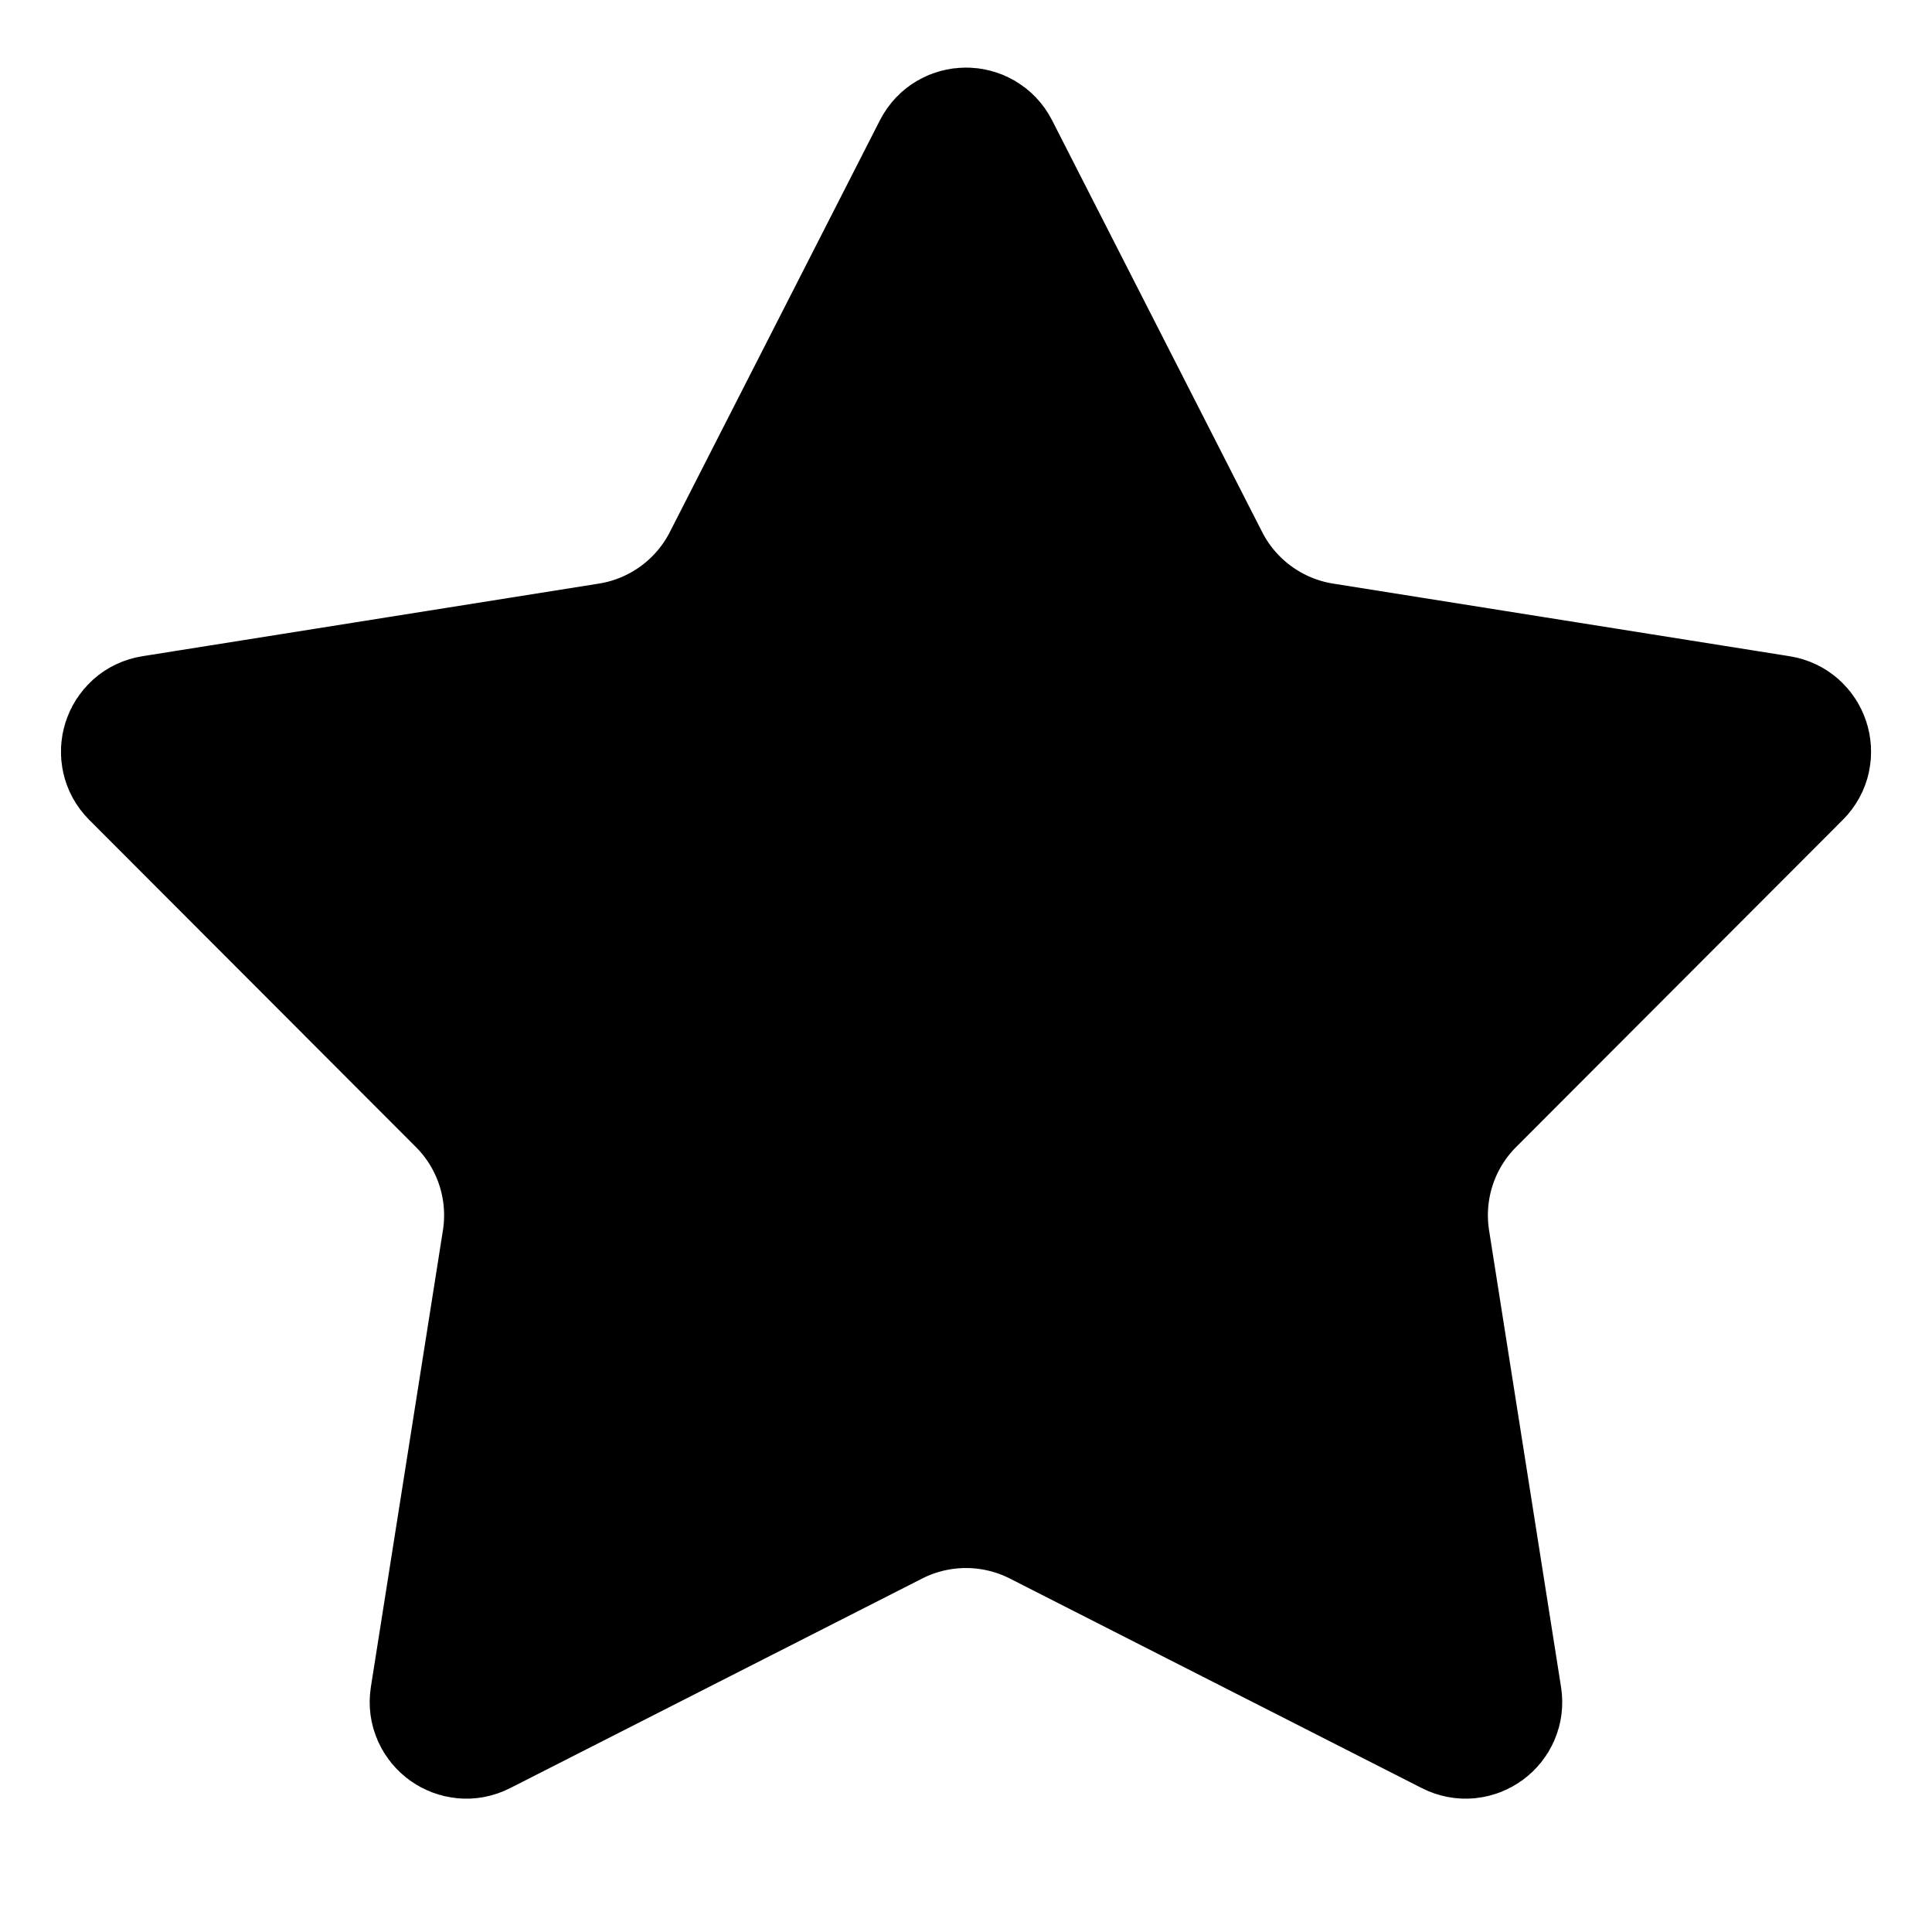 <svg fill="black" stroke="black" stroke-width="1.5" width="24" height="24" viewBox="0 0 20 19" xmlns="http://www.w3.org/2000/svg">
	<path d="M14.674 12.353L15.401 12.238L14.674 12.353L15.419 17.081C15.451 17.282 15.241 17.435 15.059 17.342L10.793 15.172C10.295 14.919 9.705 14.919 9.207 15.172L4.941 17.342C4.759 17.435 4.549 17.282 4.58 17.081L5.326 12.353C5.413 11.8 5.231 11.239 4.836 10.844L1.454 7.457C1.31 7.313 1.39 7.066 1.591 7.034L6.318 6.282C6.87 6.194 7.348 5.847 7.602 5.349L9.777 1.086C9.87 0.904 10.13 0.904 10.223 1.086L12.398 5.349C12.652 5.847 13.13 6.194 13.682 6.282L18.409 7.034C18.61 7.066 18.691 7.313 18.546 7.457L15.164 10.844L15.695 11.374L15.164 10.844C14.769 11.239 14.587 11.8 14.674 12.353Z" />
</svg>
